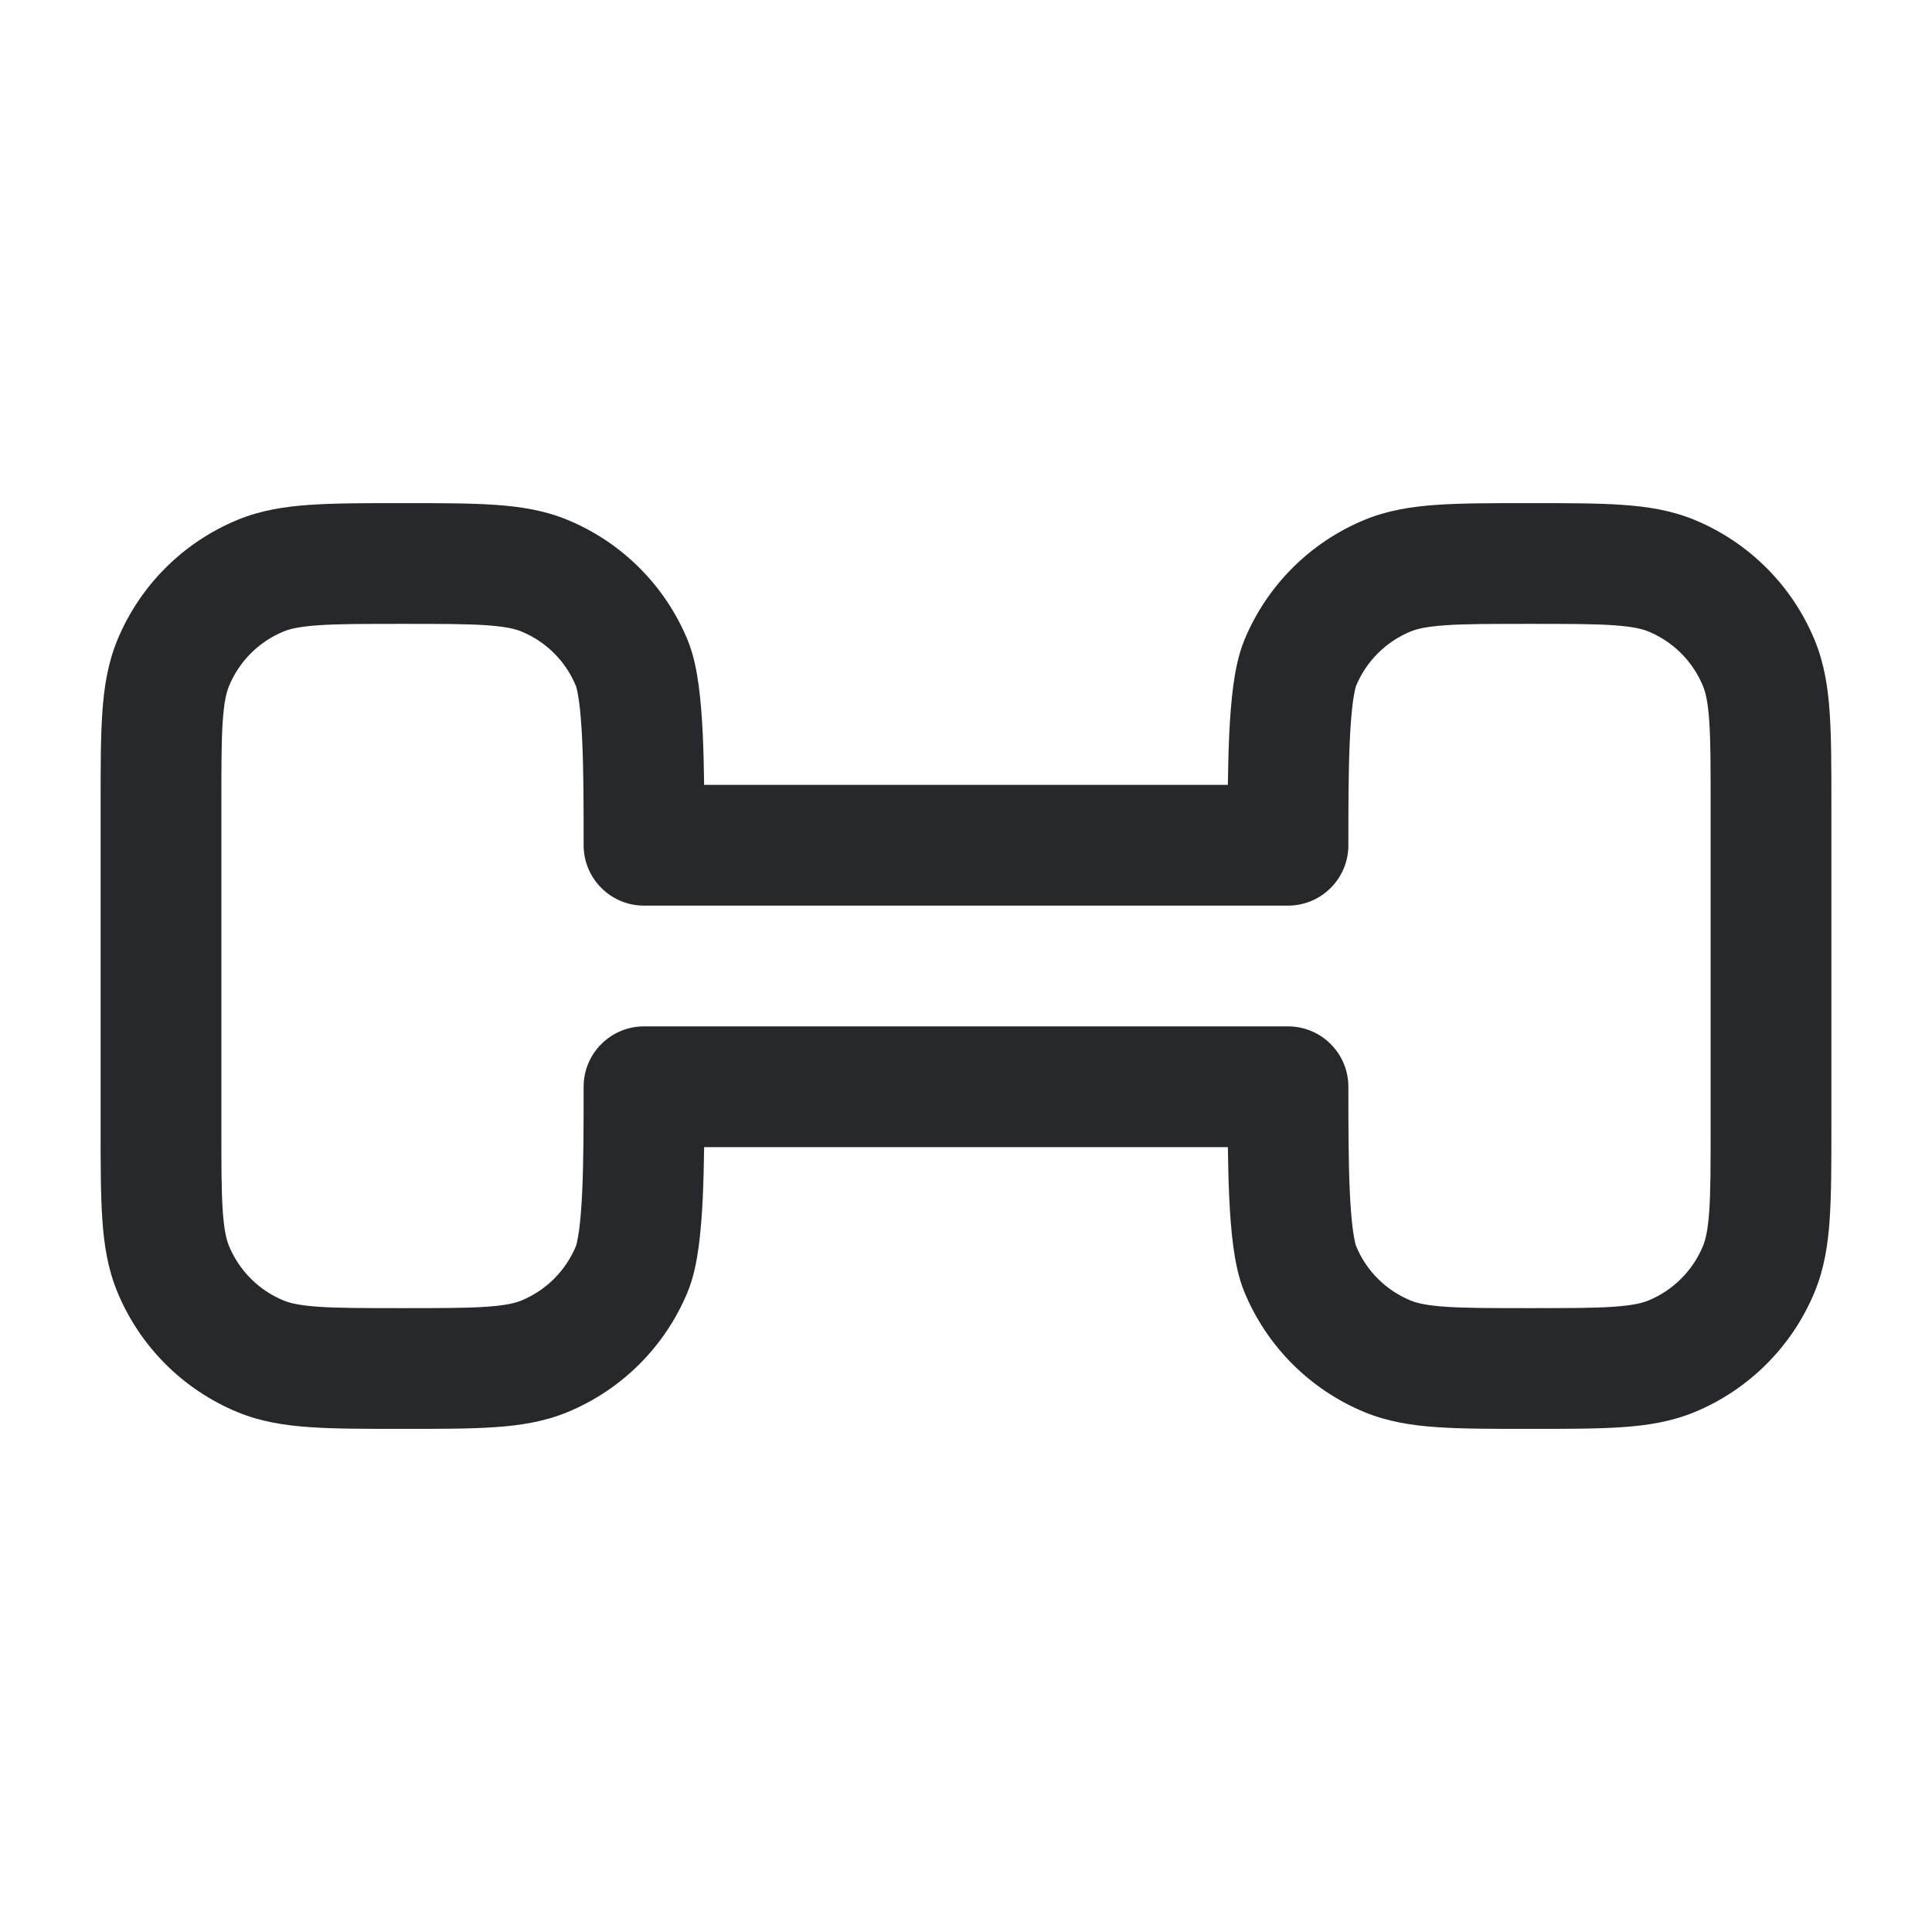 <svg width="24" height="24" viewBox="0 0 24 24" fill="none" xmlns="http://www.w3.org/2000/svg">
<path fill-rule="evenodd" clip-rule="evenodd" d="M4.975 6.25H5.025C5.47 6.25 5.841 6.25 6.145 6.271C6.462 6.292 6.762 6.339 7.052 6.459C7.726 6.738 8.262 7.274 8.541 7.948C8.616 8.129 8.655 8.335 8.679 8.511C8.704 8.699 8.72 8.907 8.73 9.12C8.739 9.319 8.744 9.532 8.747 9.75H15.253C15.256 9.532 15.261 9.319 15.27 9.12C15.28 8.907 15.296 8.699 15.321 8.511C15.345 8.335 15.384 8.129 15.459 7.948C15.738 7.274 16.274 6.738 16.948 6.459C17.238 6.339 17.538 6.292 17.855 6.271C18.159 6.25 18.53 6.25 18.975 6.25H19.025C19.47 6.25 19.841 6.25 20.145 6.271C20.462 6.292 20.762 6.339 21.052 6.459C21.726 6.738 22.262 7.274 22.541 7.948C22.661 8.238 22.708 8.538 22.729 8.855C22.75 9.159 22.75 9.53 22.75 9.975V14.025C22.75 14.47 22.75 14.841 22.729 15.145C22.708 15.463 22.661 15.762 22.541 16.052C22.262 16.726 21.726 17.262 21.052 17.541C20.762 17.661 20.462 17.708 20.145 17.729C19.841 17.75 19.47 17.75 19.025 17.75H18.975C18.53 17.75 18.159 17.75 17.855 17.729C17.538 17.708 17.238 17.661 16.948 17.541C16.274 17.262 15.738 16.726 15.459 16.052C15.384 15.871 15.345 15.665 15.321 15.489C15.296 15.301 15.28 15.093 15.27 14.88C15.261 14.681 15.256 14.468 15.253 14.25H8.747C8.744 14.468 8.739 14.681 8.73 14.88C8.72 15.093 8.704 15.301 8.679 15.489C8.655 15.665 8.616 15.871 8.541 16.052C8.262 16.726 7.726 17.262 7.052 17.541C6.762 17.661 6.462 17.708 6.145 17.729C5.841 17.75 5.47 17.75 5.025 17.75H4.975C4.53 17.75 4.159 17.75 3.855 17.729C3.538 17.708 3.238 17.661 2.948 17.541C2.274 17.262 1.738 16.726 1.459 16.052C1.339 15.762 1.292 15.463 1.271 15.145C1.25 14.841 1.25 14.47 1.25 14.025V9.975C1.25 9.53 1.25 9.159 1.271 8.855C1.292 8.538 1.339 8.238 1.459 7.948C1.738 7.274 2.274 6.738 2.948 6.459C3.238 6.339 3.538 6.292 3.855 6.271C4.159 6.25 4.53 6.25 4.975 6.25ZM3.957 7.767C3.716 7.784 3.599 7.813 3.522 7.845C3.215 7.972 2.972 8.215 2.845 8.522C2.813 8.599 2.784 8.716 2.767 8.957C2.75 9.204 2.75 9.524 2.75 10V14C2.75 14.476 2.75 14.796 2.767 15.043C2.784 15.284 2.813 15.401 2.845 15.478C2.972 15.785 3.215 16.028 3.522 16.155C3.599 16.187 3.716 16.216 3.957 16.233C4.204 16.25 4.524 16.25 5 16.25C5.476 16.25 5.796 16.25 6.043 16.233C6.284 16.216 6.401 16.187 6.478 16.155C6.785 16.028 7.028 15.785 7.155 15.478C7.155 15.479 7.155 15.478 7.155 15.478C7.155 15.478 7.16 15.466 7.167 15.433C7.175 15.397 7.184 15.348 7.193 15.286C7.21 15.16 7.223 15 7.232 14.809C7.25 14.426 7.25 13.971 7.25 13.5C7.25 13.086 7.586 12.75 8 12.75H16C16.414 12.75 16.75 13.086 16.75 13.5C16.75 13.971 16.75 14.426 16.768 14.809C16.777 15 16.79 15.16 16.807 15.286C16.816 15.348 16.825 15.397 16.833 15.433C16.84 15.466 16.846 15.479 16.846 15.479C16.846 15.479 16.846 15.48 16.846 15.479C16.972 15.786 17.215 16.028 17.522 16.155C17.599 16.187 17.716 16.216 17.957 16.233C18.204 16.25 18.524 16.25 19 16.25C19.476 16.25 19.796 16.25 20.043 16.233C20.284 16.216 20.401 16.187 20.478 16.155C20.785 16.028 21.028 15.785 21.155 15.478C21.187 15.401 21.216 15.284 21.233 15.043C21.25 14.796 21.25 14.476 21.25 14V10C21.25 9.524 21.25 9.204 21.233 8.957C21.216 8.716 21.187 8.599 21.155 8.522C21.028 8.215 20.785 7.972 20.478 7.845C20.401 7.813 20.284 7.784 20.043 7.767C19.796 7.75 19.476 7.75 19 7.75C18.524 7.75 18.204 7.75 17.957 7.767C17.716 7.784 17.599 7.813 17.522 7.845C17.215 7.972 16.972 8.215 16.845 8.522C16.845 8.522 16.845 8.521 16.845 8.522C16.845 8.522 16.84 8.535 16.833 8.567C16.825 8.603 16.816 8.651 16.807 8.714C16.79 8.84 16.777 9 16.768 9.191C16.75 9.574 16.75 10.029 16.75 10.5C16.75 10.914 16.414 11.25 16 11.25H8C7.586 11.25 7.25 10.914 7.25 10.5C7.25 10.029 7.25 9.574 7.232 9.191C7.223 9 7.21 8.84 7.193 8.714C7.184 8.651 7.175 8.603 7.167 8.567C7.16 8.535 7.154 8.521 7.154 8.521C7.154 8.52 7.154 8.521 7.154 8.521C7.028 8.214 6.785 7.972 6.478 7.845C6.401 7.813 6.284 7.784 6.043 7.767C5.796 7.75 5.476 7.75 5 7.75C4.524 7.75 4.204 7.75 3.957 7.767Z" fill="#26282B"/>
</svg>
